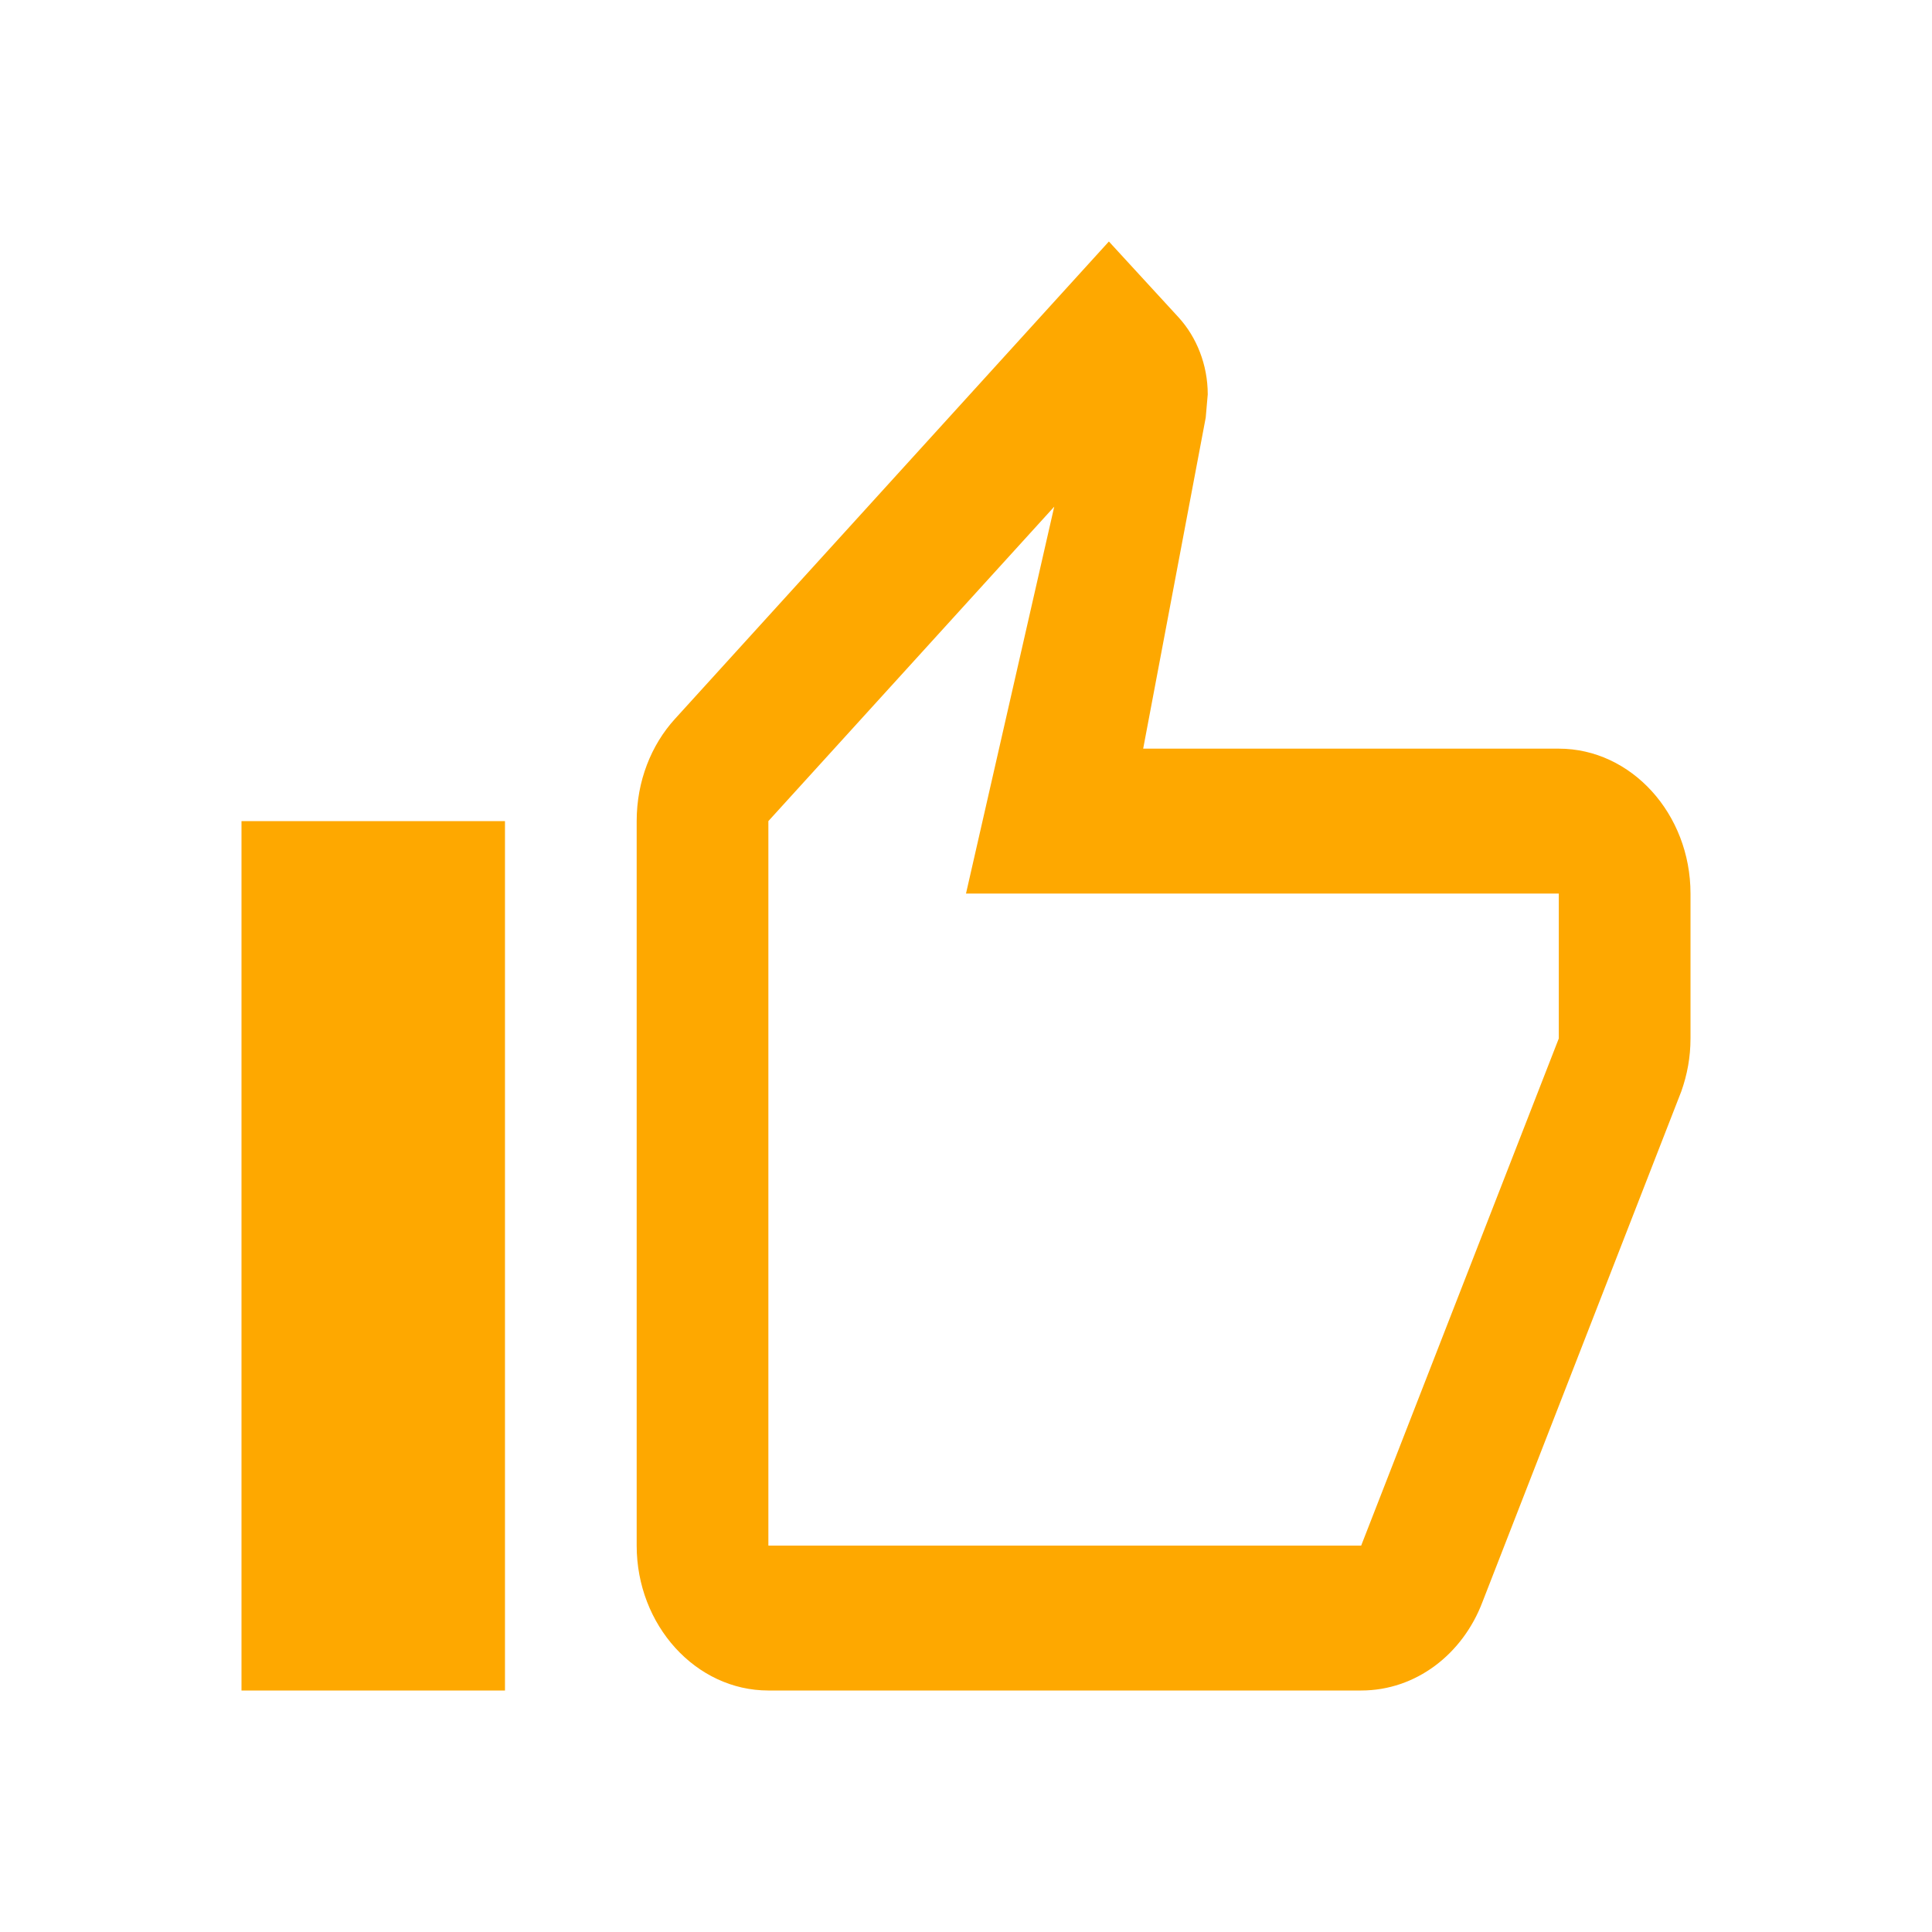 <svg width="24" height="24" viewBox="0 0 24 24" fill="none" xmlns="http://www.w3.org/2000/svg">
<path d="M9.545 21H16.909C17.588 21 18.169 20.55 18.415 19.902L20.886 13.557C20.959 13.35 21 13.134 21 12.9V11.1C21 10.11 20.264 9.3 19.364 9.3H14.201L14.978 5.187L15.003 4.899C15.003 4.53 14.864 4.188 14.643 3.945L13.775 3L8.384 8.931C8.089 9.255 7.909 9.705 7.909 10.2V19.2C7.909 20.19 8.645 21 9.545 21ZM9.545 10.2L13.096 6.294L12 11.1H19.364V12.9L16.909 19.2H9.545V10.2ZM3 10.2H6.273V21H3V10.2Z" fill="#FEA800"/>
</svg>
